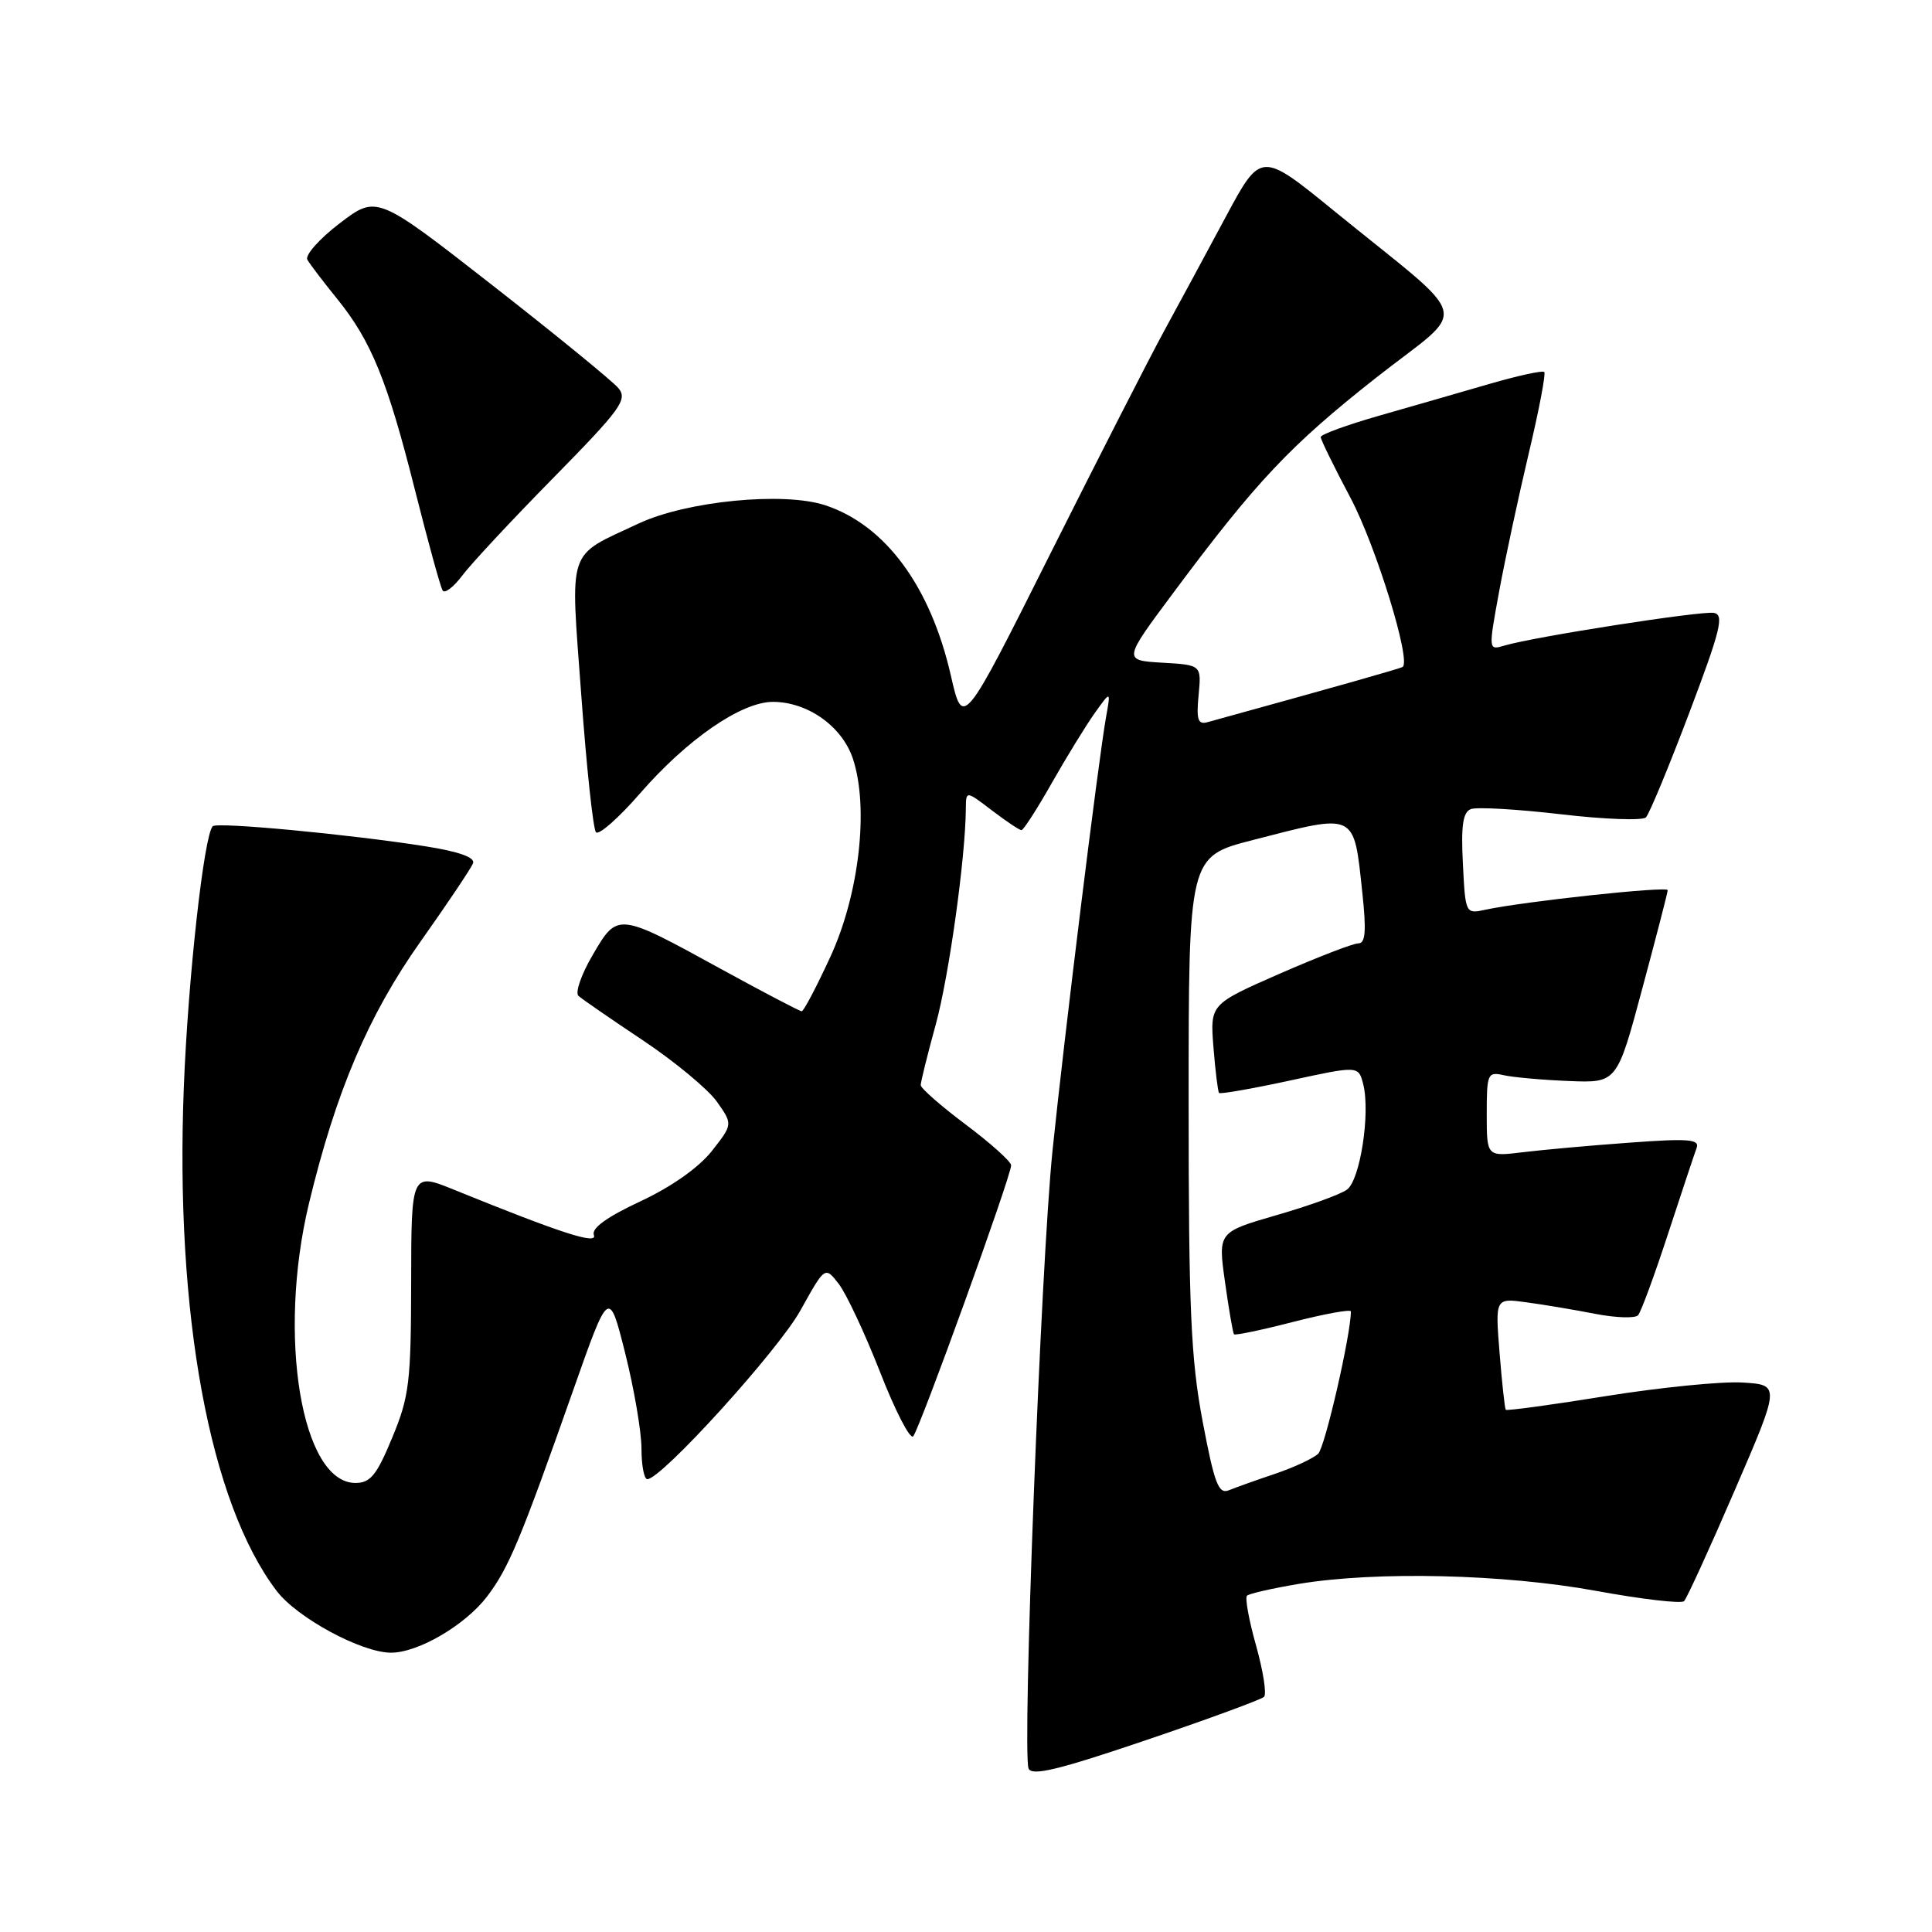 <?xml version="1.0" encoding="UTF-8" standalone="no"?>
<!DOCTYPE svg PUBLIC "-//W3C//DTD SVG 1.1//EN" "http://www.w3.org/Graphics/SVG/1.1/DTD/svg11.dtd" >
<svg xmlns="http://www.w3.org/2000/svg" xmlns:xlink="http://www.w3.org/1999/xlink" version="1.1" viewBox="0 0 256 256">
 <g >
 <path fill="currentColor"
d=" M 167.49 224.84 C 167.86 224.48 167.38 221.43 166.44 218.06 C 165.49 214.70 164.95 211.72 165.23 211.44 C 165.51 211.16 168.61 210.46 172.12 209.87 C 182.39 208.17 199.30 208.57 211.50 210.80 C 217.55 211.91 222.79 212.52 223.15 212.16 C 223.51 211.79 226.53 205.20 229.85 197.50 C 235.90 183.50 235.90 183.50 230.87 183.19 C 228.10 183.03 219.97 183.84 212.80 184.99 C 205.63 186.15 199.66 186.96 199.52 186.80 C 199.39 186.63 199.02 183.24 198.70 179.25 C 198.12 171.99 198.12 171.99 202.31 172.57 C 204.61 172.88 208.72 173.57 211.42 174.10 C 214.13 174.62 216.66 174.70 217.05 174.28 C 217.44 173.85 219.22 169.00 221.02 163.50 C 222.82 158.00 224.53 152.87 224.81 152.11 C 225.24 150.95 223.73 150.83 215.91 151.41 C 210.74 151.78 204.36 152.36 201.75 152.68 C 197.00 153.26 197.00 153.26 197.00 147.61 C 197.00 142.27 197.12 141.99 199.25 142.47 C 200.49 142.75 204.37 143.10 207.88 143.24 C 214.26 143.50 214.26 143.50 217.61 131.00 C 219.46 124.12 220.98 118.25 220.98 117.95 C 221.00 117.39 201.89 119.45 196.84 120.54 C 194.19 121.12 194.17 121.09 193.84 114.43 C 193.58 109.39 193.84 107.61 194.90 107.21 C 195.66 106.91 201.02 107.22 206.79 107.89 C 212.56 108.57 217.65 108.75 218.09 108.31 C 218.54 107.86 221.11 101.65 223.82 94.50 C 227.99 83.47 228.49 81.46 227.10 81.21 C 225.44 80.92 203.30 84.37 199.35 85.54 C 197.21 86.18 197.21 86.18 198.65 78.34 C 199.44 74.03 201.21 65.82 202.56 60.10 C 203.92 54.38 204.85 49.52 204.62 49.29 C 204.40 49.06 201.13 49.78 197.36 50.87 C 193.59 51.97 187.01 53.86 182.75 55.08 C 178.49 56.30 175.00 57.57 175.00 57.91 C 175.00 58.25 176.78 61.89 178.97 66.01 C 182.33 72.37 187.01 87.55 185.86 88.37 C 185.57 88.58 176.98 91.01 159.97 95.70 C 158.73 96.04 158.51 95.34 158.82 92.12 C 159.20 88.11 159.20 88.11 154.00 87.81 C 148.80 87.50 148.80 87.50 155.51 78.50 C 166.51 63.73 170.96 59.02 182.34 50.05 C 194.75 40.29 195.48 43.18 176.79 27.96 C 167.08 20.05 167.08 20.05 162.40 28.77 C 159.83 33.57 156.16 40.36 154.25 43.86 C 152.34 47.36 145.56 60.64 139.18 73.36 C 127.59 96.50 127.59 96.50 125.99 89.50 C 123.29 77.68 117.31 69.58 109.35 66.95 C 103.84 65.13 90.99 66.39 84.64 69.36 C 75.01 73.88 75.57 72.22 77.02 92.08 C 77.72 101.66 78.59 109.85 78.97 110.28 C 79.35 110.70 81.97 108.39 84.80 105.14 C 91.06 97.94 98.24 93.00 102.42 93.00 C 107.04 93.01 111.60 96.26 113.02 100.55 C 115.16 107.04 113.85 118.49 110.03 126.78 C 108.20 130.75 106.49 134.00 106.23 134.00 C 105.98 134.00 101.22 131.51 95.67 128.47 C 81.81 120.86 81.85 120.87 78.54 126.53 C 77.03 129.10 76.18 131.54 76.65 131.96 C 77.12 132.38 80.95 135.03 85.16 137.83 C 89.37 140.64 93.79 144.30 94.97 145.95 C 97.11 148.97 97.11 148.97 94.31 152.53 C 92.58 154.72 88.94 157.28 84.84 159.19 C 80.41 161.26 78.35 162.75 78.69 163.64 C 79.21 164.98 74.41 163.43 60.27 157.69 C 54.50 155.34 54.50 155.34 54.48 169.92 C 54.46 183.14 54.23 185.06 51.97 190.50 C 49.92 195.46 49.08 196.50 47.10 196.50 C 39.96 196.50 36.72 177.06 40.93 159.50 C 44.50 144.66 48.80 134.54 55.71 124.78 C 59.30 119.71 62.43 115.04 62.68 114.39 C 62.98 113.61 60.82 112.84 56.32 112.13 C 46.28 110.55 28.77 108.90 28.19 109.48 C 27.03 110.64 24.92 129.60 24.36 144.00 C 23.17 174.14 27.78 199.15 36.67 210.82 C 39.39 214.38 47.88 218.97 51.79 218.99 C 55.37 219.01 61.62 215.36 64.52 211.57 C 67.40 207.79 68.95 204.09 75.98 184.13 C 80.69 170.76 80.69 170.76 82.85 179.34 C 84.03 184.06 85.00 189.74 85.00 191.96 C 85.00 194.18 85.35 196.00 85.77 196.00 C 87.64 196.00 103.11 178.95 106.06 173.64 C 109.32 167.77 109.32 167.77 111.15 170.14 C 112.15 171.44 114.61 176.69 116.62 181.82 C 118.62 186.95 120.59 190.77 121.00 190.32 C 121.86 189.36 134.01 155.76 133.98 154.41 C 133.97 153.91 131.27 151.49 127.98 149.02 C 124.69 146.56 122.00 144.20 122.00 143.78 C 122.00 143.37 122.89 139.75 123.99 135.76 C 125.75 129.32 127.93 113.66 127.98 107.13 C 128.00 104.76 128.00 104.76 131.43 107.38 C 133.32 108.82 135.08 110.00 135.35 110.00 C 135.61 110.00 137.42 107.19 139.37 103.75 C 141.32 100.31 143.88 96.15 145.05 94.50 C 147.19 91.50 147.19 91.50 146.56 95.00 C 145.54 100.72 141.01 137.42 139.46 152.50 C 137.93 167.47 135.43 232.07 136.29 234.33 C 136.70 235.37 140.21 234.53 151.82 230.59 C 160.08 227.79 167.13 225.20 167.49 224.84 Z  M 73.33 63.31 C 82.26 54.22 83.19 52.94 81.95 51.44 C 81.19 50.52 73.67 44.38 65.25 37.80 C 49.93 25.84 49.93 25.84 45.01 29.59 C 42.31 31.65 40.38 33.83 40.73 34.42 C 41.07 35.01 42.84 37.34 44.66 39.58 C 49.20 45.19 51.34 50.44 54.99 64.95 C 56.72 71.80 58.36 77.78 58.65 78.24 C 58.93 78.69 60.09 77.81 61.24 76.28 C 62.38 74.75 67.82 68.91 73.33 63.31 Z  M 159.35 188.32 C 157.79 180.02 157.50 173.45 157.50 146.00 C 157.50 113.50 157.50 113.50 166.00 111.31 C 179.83 107.75 179.36 107.52 180.52 118.33 C 181.06 123.37 180.93 125.00 179.99 125.00 C 179.30 125.00 174.60 126.82 169.54 129.03 C 160.34 133.07 160.34 133.07 160.79 138.78 C 161.04 141.93 161.38 144.65 161.53 144.82 C 161.69 145.00 165.91 144.26 170.91 143.18 C 180.01 141.20 180.01 141.20 180.64 143.69 C 181.59 147.51 180.23 156.36 178.48 157.63 C 177.63 158.26 173.44 159.78 169.16 161.01 C 161.39 163.26 161.39 163.26 162.32 169.88 C 162.83 173.52 163.37 176.64 163.51 176.80 C 163.65 176.97 167.20 176.23 171.39 175.15 C 175.57 174.08 179.00 173.46 179.00 173.77 C 179.00 176.82 175.57 191.76 174.67 192.62 C 174.03 193.24 171.47 194.43 169.00 195.27 C 166.53 196.10 163.76 197.09 162.85 197.46 C 161.46 198.03 160.93 196.65 159.35 188.32 Z "/>
</g>
</svg>